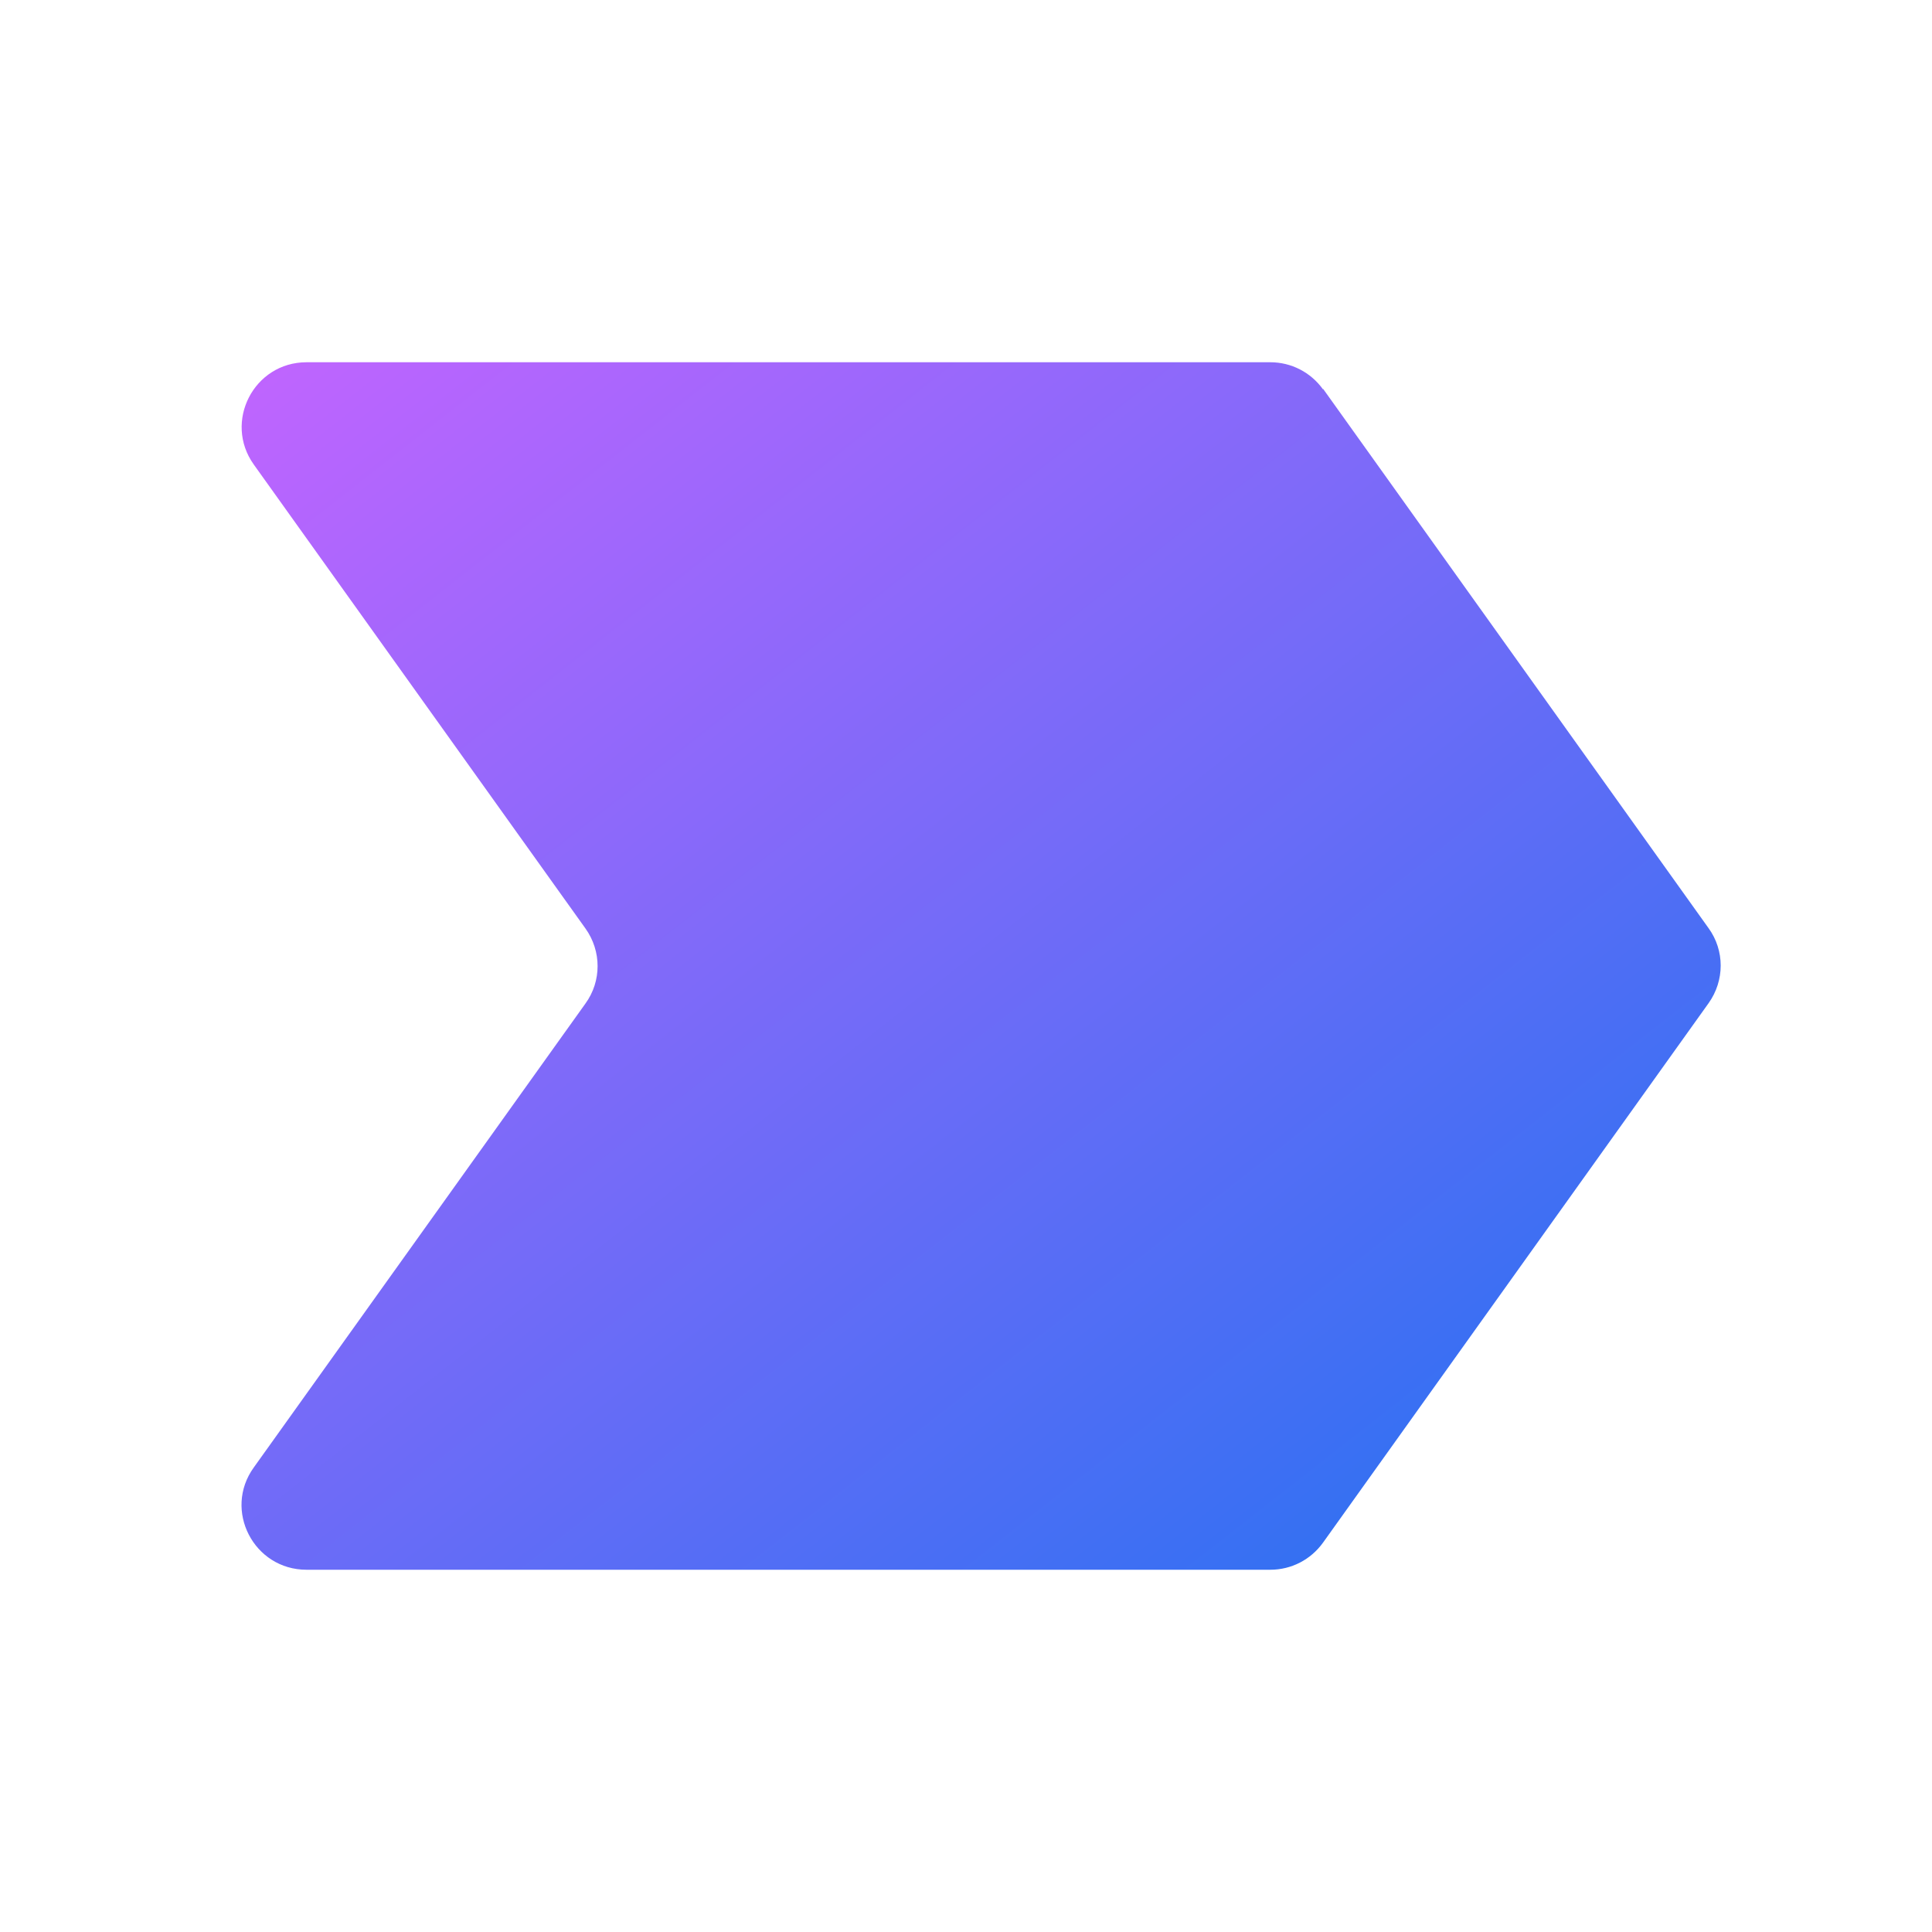 <svg
  width="64"
  height="64"
  viewBox="0 0 64 64"
  fill="none"
  xmlns="http://www.w3.org/2000/svg"
>
  <g id="label-alt">
    <path
      id="Vector"
      d="M43.828 12.9C43.42 12.332 42.776 12 42.079 12H10.155C8.406 12 7.397 13.972 8.406 15.387L19.394 30.757C19.93 31.507 19.93 32.504 19.394 33.243L8.406 48.613C7.386 50.028 8.406 52 10.155 52H42.079C42.776 52 43.42 51.668 43.828 51.1L56.598 33.233C57.134 32.482 57.134 31.485 56.598 30.746L43.828 12.879V12.9Z"
      fill="url(#paint0_linear_46_1384)"
    />
  </g>
  <defs>
    <linearGradient
      id="paint0_linear_46_1384"
      x1="8.738"
      y1="9.856"
      x2="47.73"
      y2="59.676"
      gradientUnits="userSpaceOnUse"
    >
      <stop stop-color="#C464FF" />
      <stop offset="1" stop-color="#1D72F0" />
    </linearGradient>
  </defs>
</svg>
